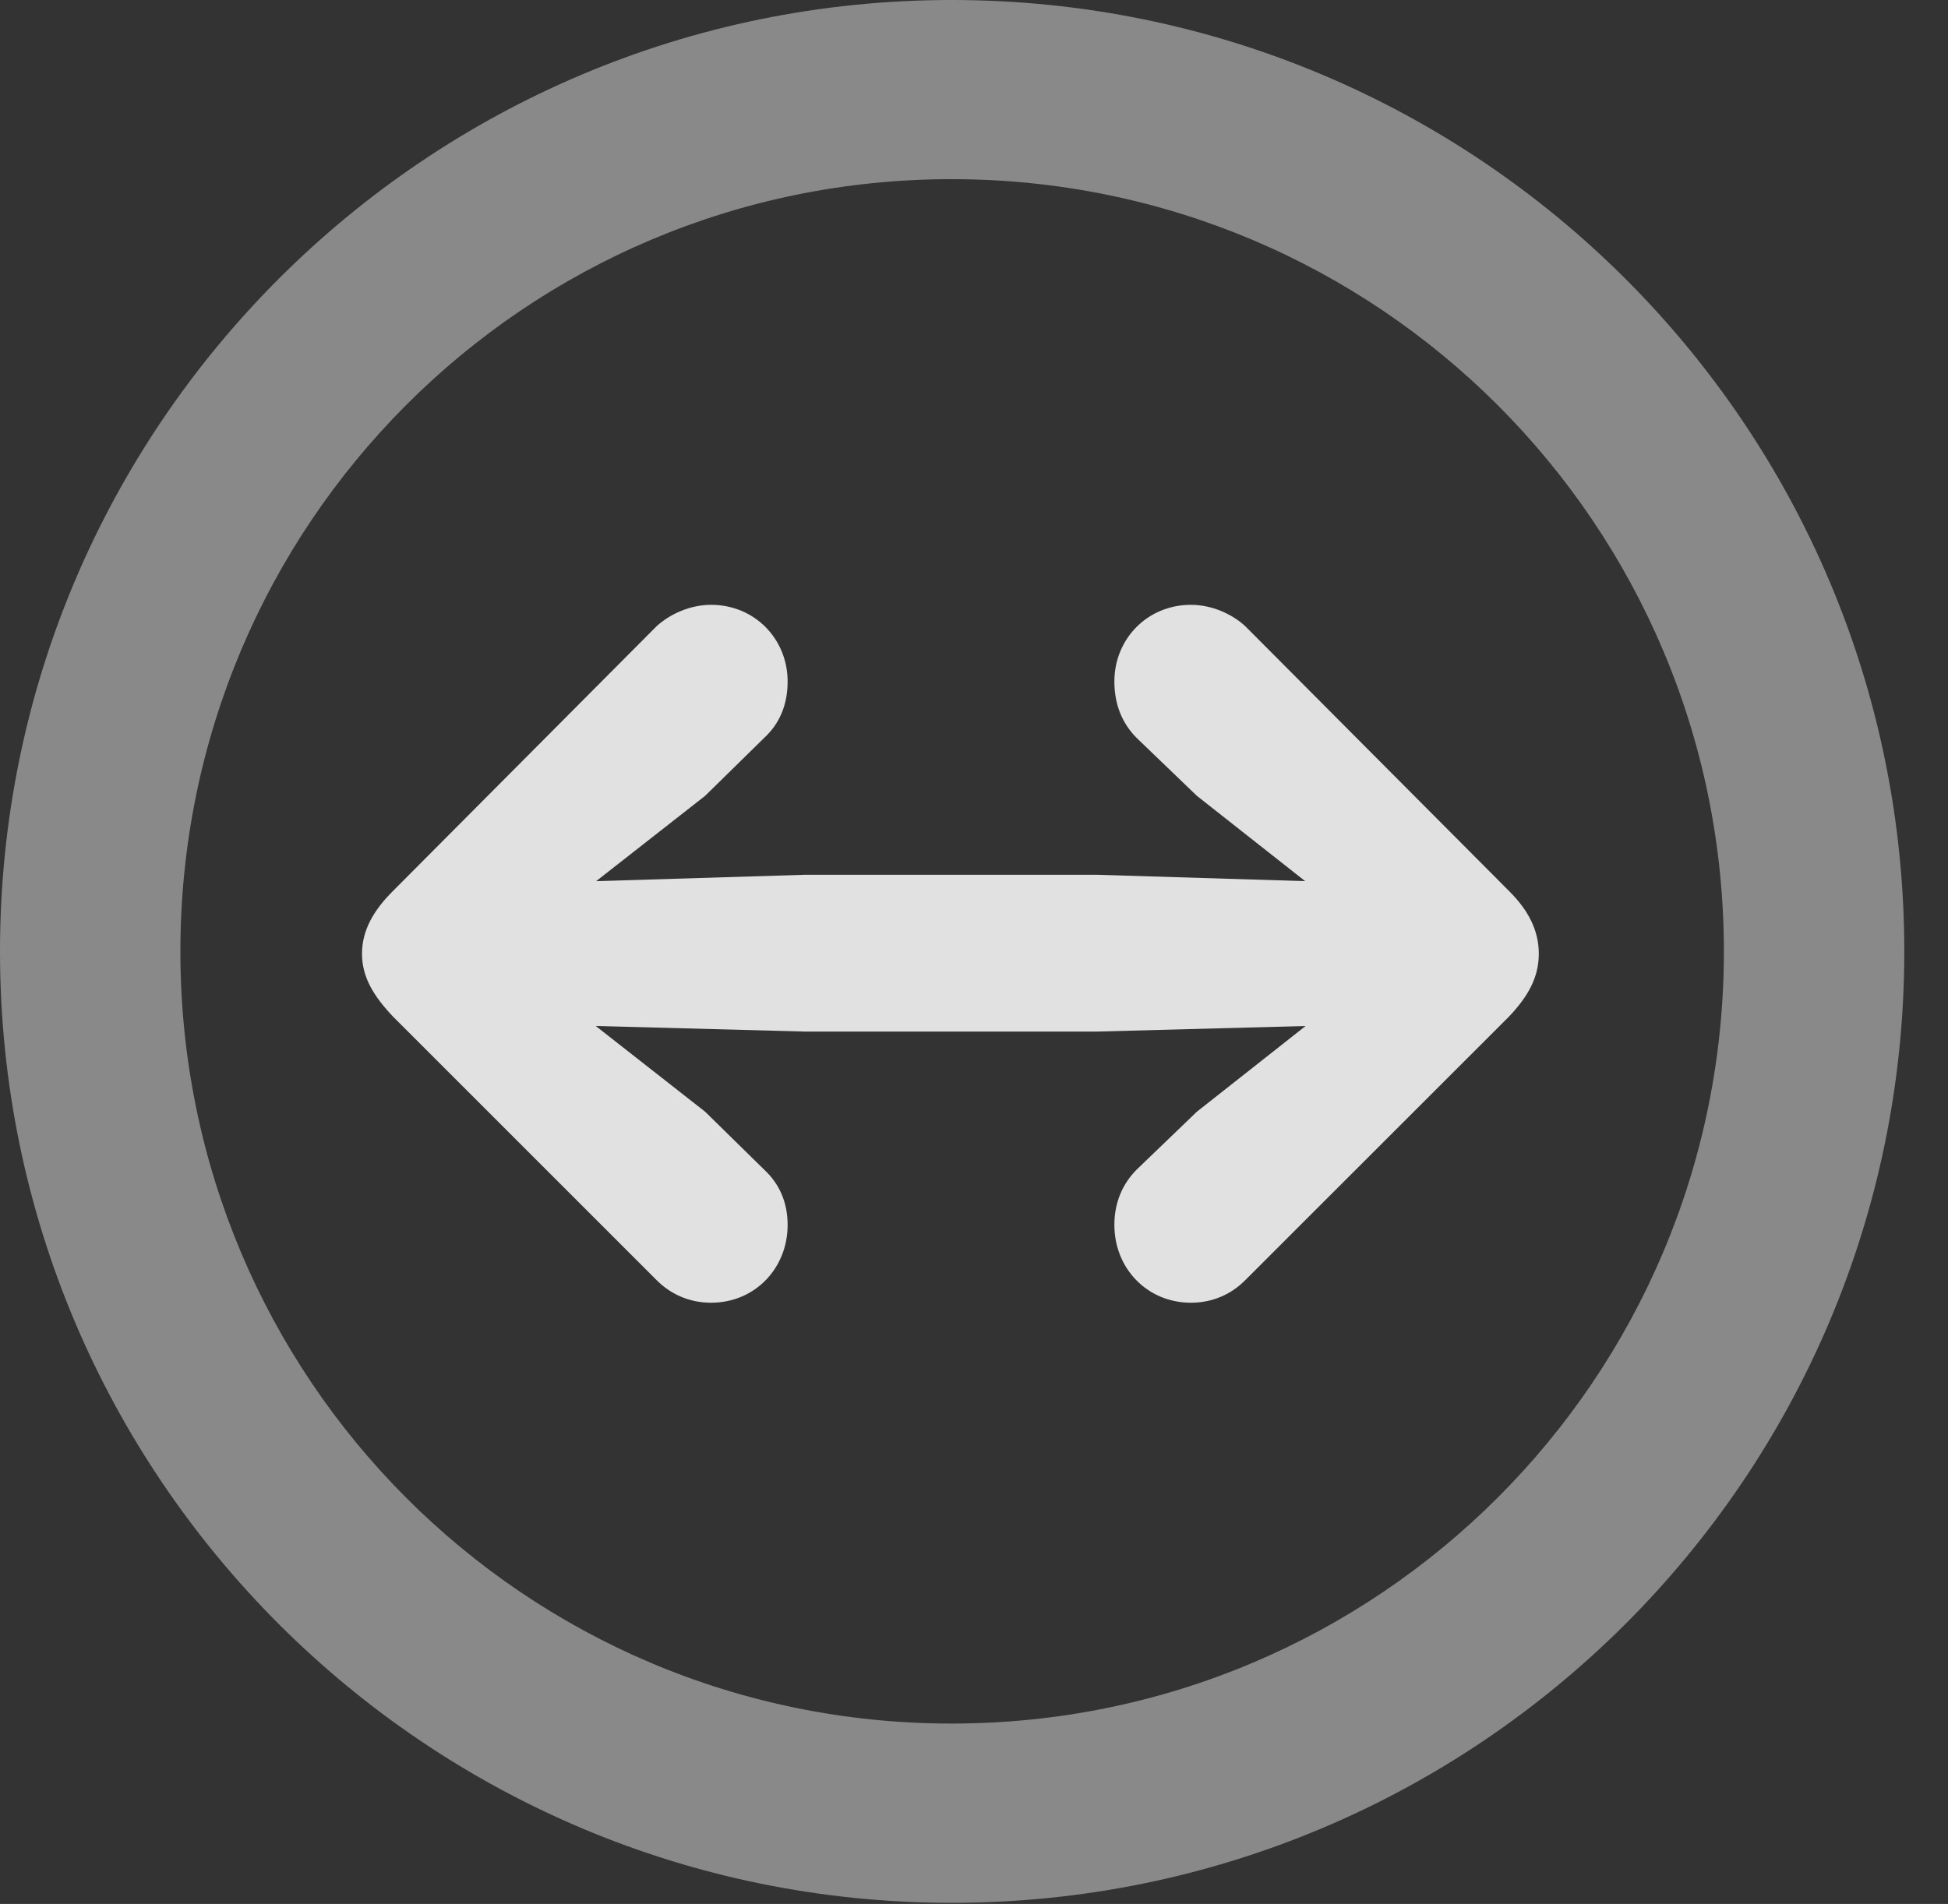 <?xml version="1.0" encoding="UTF-8"?>
<!--Generator: Apple Native CoreSVG 341-->
<!DOCTYPE svg
PUBLIC "-//W3C//DTD SVG 1.1//EN"
       "http://www.w3.org/Graphics/SVG/1.1/DTD/svg11.dtd">
<svg version="1.1" xmlns="http://www.w3.org/2000/svg" xmlns:xlink="http://www.w3.org/1999/xlink" viewBox="0 0 16.133 15.771">
 <rect x="0" y="0" width="16.133" height="15.771" fill="#333333" stroke="none"/>
 <g>
  <rect height="15.771" opacity="0" width="16.133" x="0" y="0"/>
  <path d="M7.881 15.762C12.236 15.762 15.771 12.236 15.771 7.881C15.771 3.525 12.236 0 7.881 0C3.535 0 0 3.525 0 7.881C0 12.236 3.535 15.762 7.881 15.762ZM7.881 14.277C4.346 14.277 1.494 11.416 1.494 7.881C1.494 4.346 4.346 1.484 7.881 1.484C11.416 1.484 14.277 4.346 14.277 7.881C14.277 11.416 11.416 14.277 7.881 14.277Z" fill="white" fill-opacity="0.425"/>
  <path d="M2.998 7.9C2.998 8.096 3.096 8.252 3.252 8.418L5.439 10.605C5.557 10.723 5.713 10.791 5.889 10.791C6.25 10.791 6.523 10.508 6.523 10.146C6.523 9.961 6.455 9.805 6.328 9.688L5.84 9.209L4.17 7.9L5.84 6.592L6.328 6.113C6.455 5.996 6.523 5.84 6.523 5.645C6.523 5.293 6.25 5.01 5.889 5.01C5.713 5.01 5.547 5.088 5.439 5.186L3.252 7.383C3.096 7.539 2.998 7.705 2.998 7.9ZM12.207 7.9C12.207 7.578 11.953 7.334 11.631 7.324L9.082 7.246L6.67 7.246L4.121 7.324C3.799 7.334 3.545 7.578 3.545 7.9C3.545 8.223 3.799 8.467 4.121 8.477L6.67 8.545L9.082 8.545L11.631 8.477C11.953 8.467 12.207 8.223 12.207 7.9ZM12.744 7.9C12.744 7.705 12.656 7.539 12.5 7.383L10.312 5.186C10.205 5.088 10.039 5.01 9.863 5.01C9.502 5.01 9.229 5.293 9.229 5.645C9.229 5.84 9.297 5.996 9.414 6.113L9.912 6.592L11.572 7.9L9.912 9.209L9.414 9.688C9.297 9.805 9.229 9.961 9.229 10.146C9.229 10.508 9.502 10.791 9.863 10.791C10.039 10.791 10.195 10.723 10.312 10.605L12.5 8.418C12.656 8.252 12.744 8.096 12.744 7.9Z" fill="white" fill-opacity="0.85"/>
 </g>
</svg>
